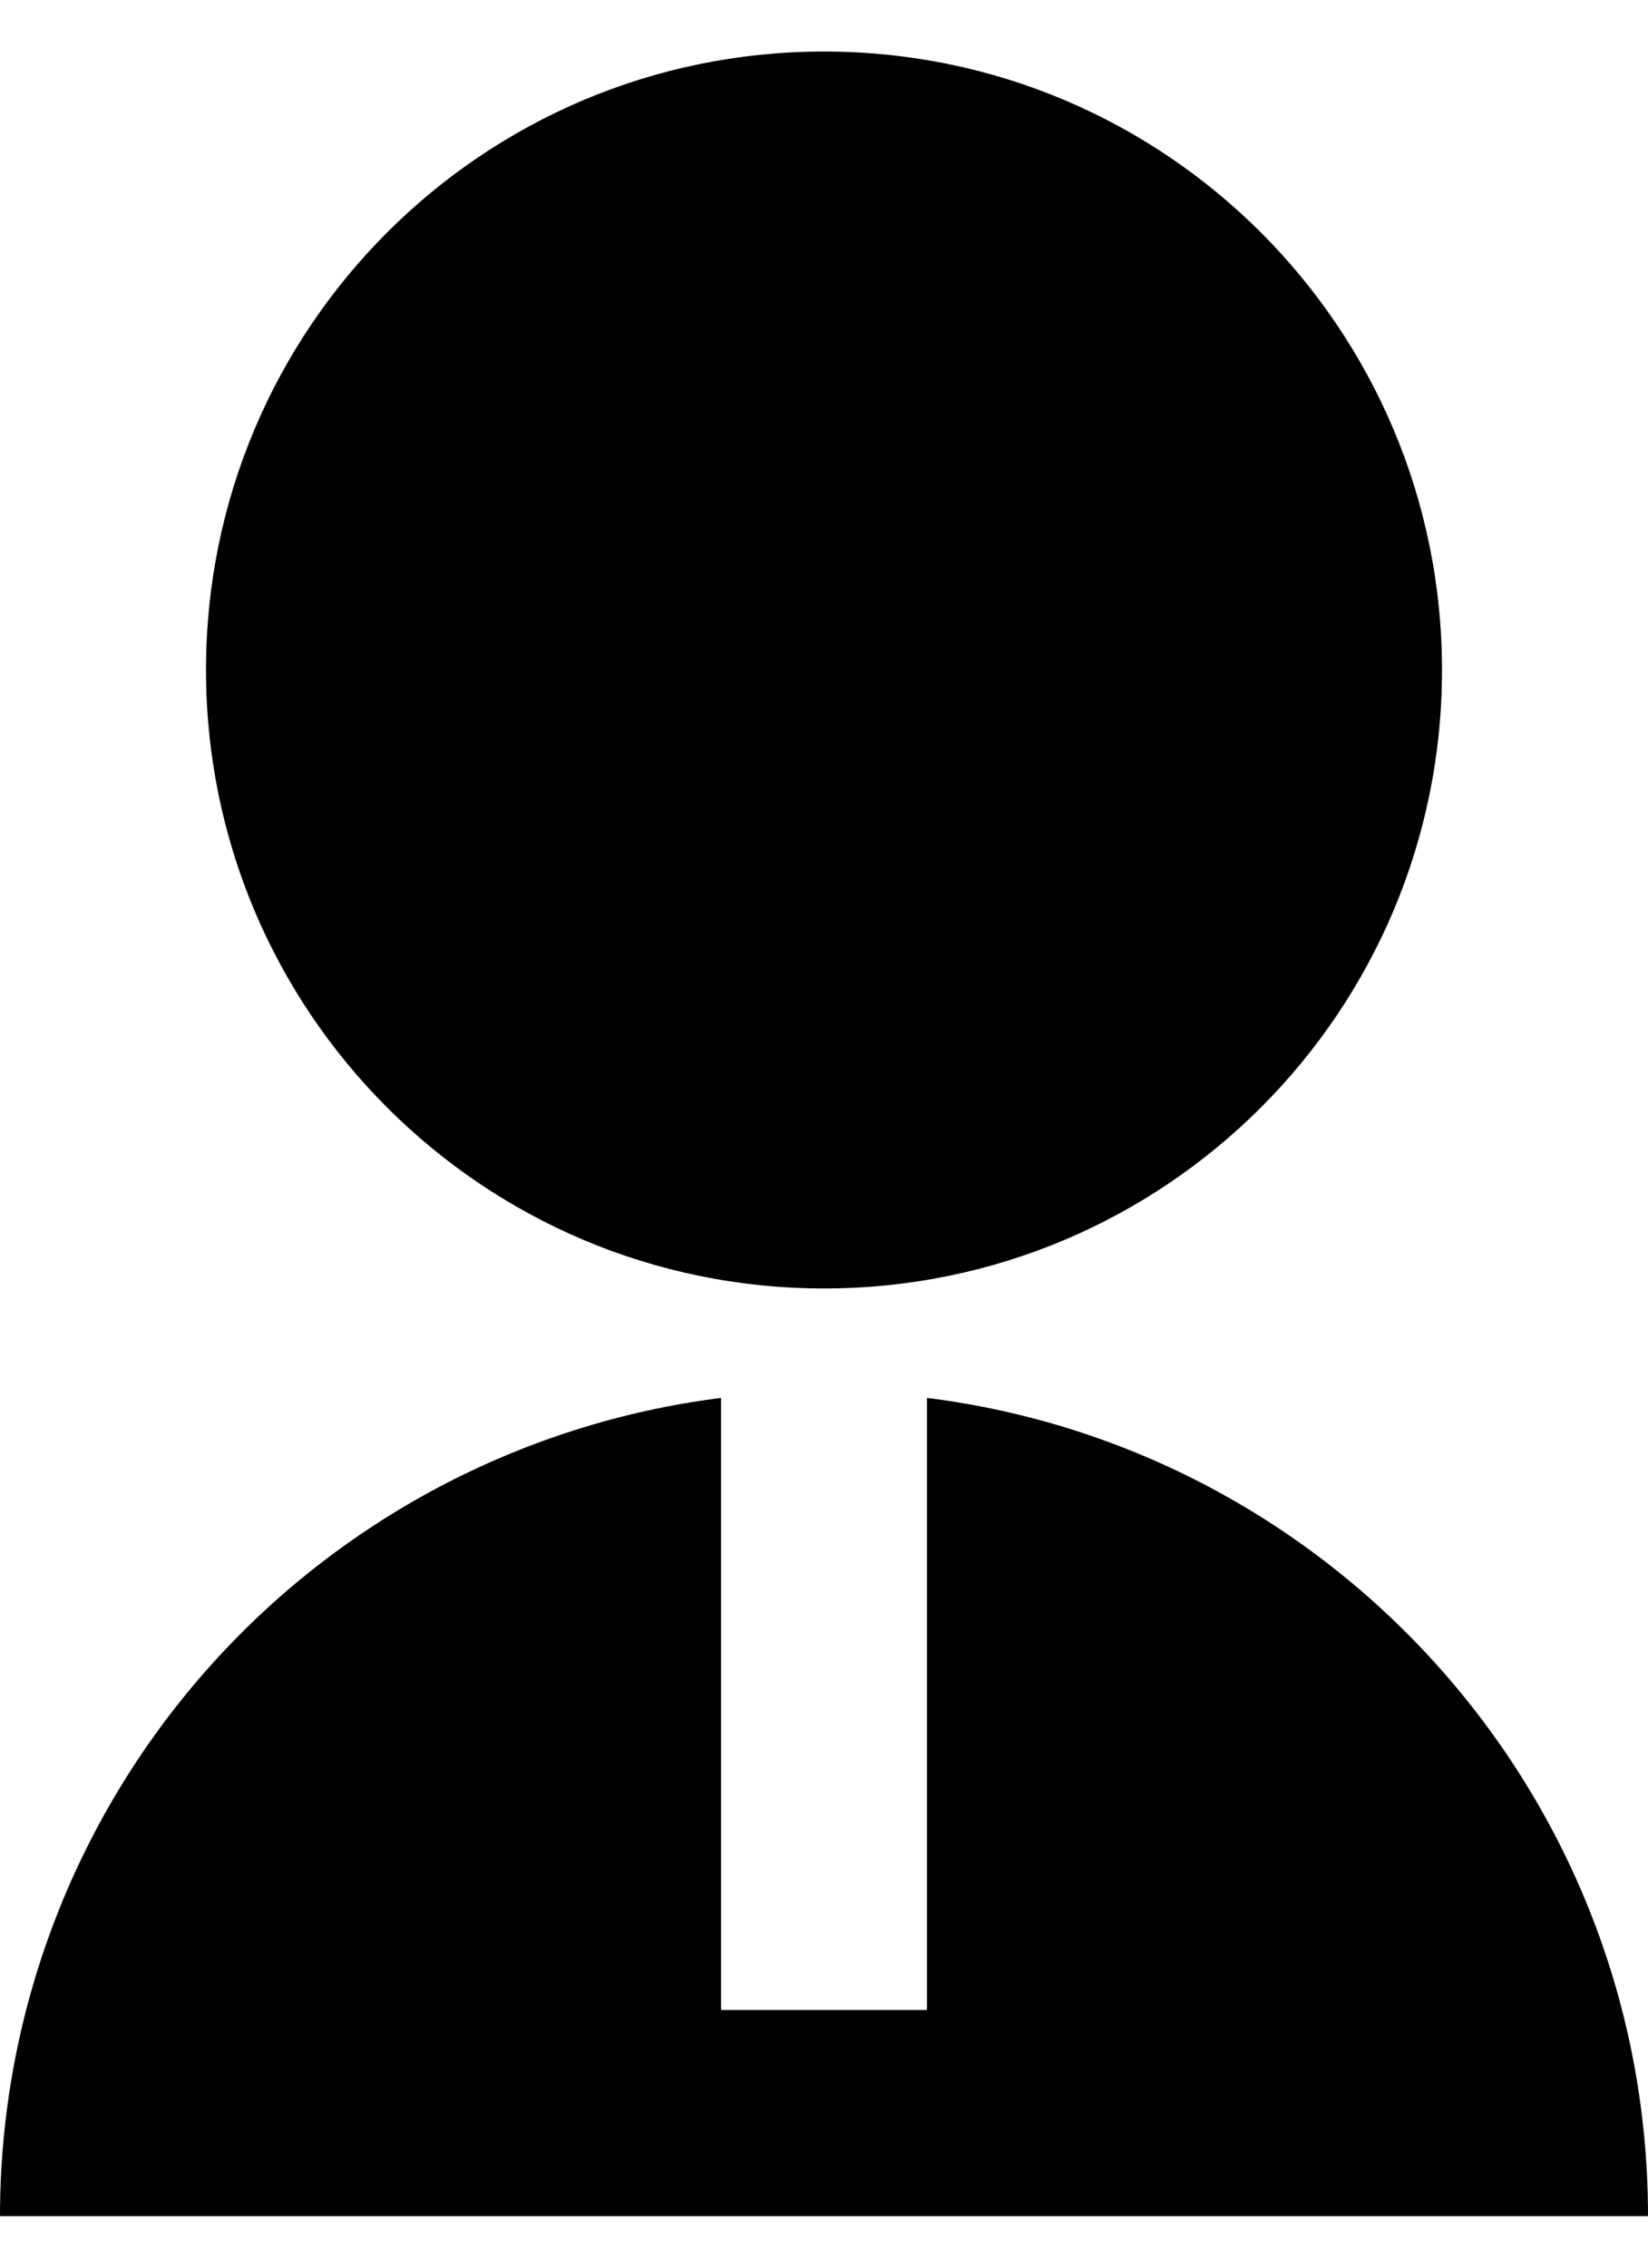 <svg width="16" height="22" viewBox="0 0 16 22" fill="none" xmlns="http://www.w3.org/2000/svg">
<path d="M7 13.562V19.5H9V13.562C12.946 14.054 16 17.42 16 21.5H0C3.30739e-05 19.551 0.711 17.67 2 16.208C3.289 14.747 5.067 13.806 7 13.562ZM8 12.5C4.685 12.5 2 9.815 2 6.5C2 3.185 4.685 0.5 8 0.5C11.315 0.5 14 3.185 14 6.5C14 9.815 11.315 12.5 8 12.5Z" fill="black"/>
</svg>

